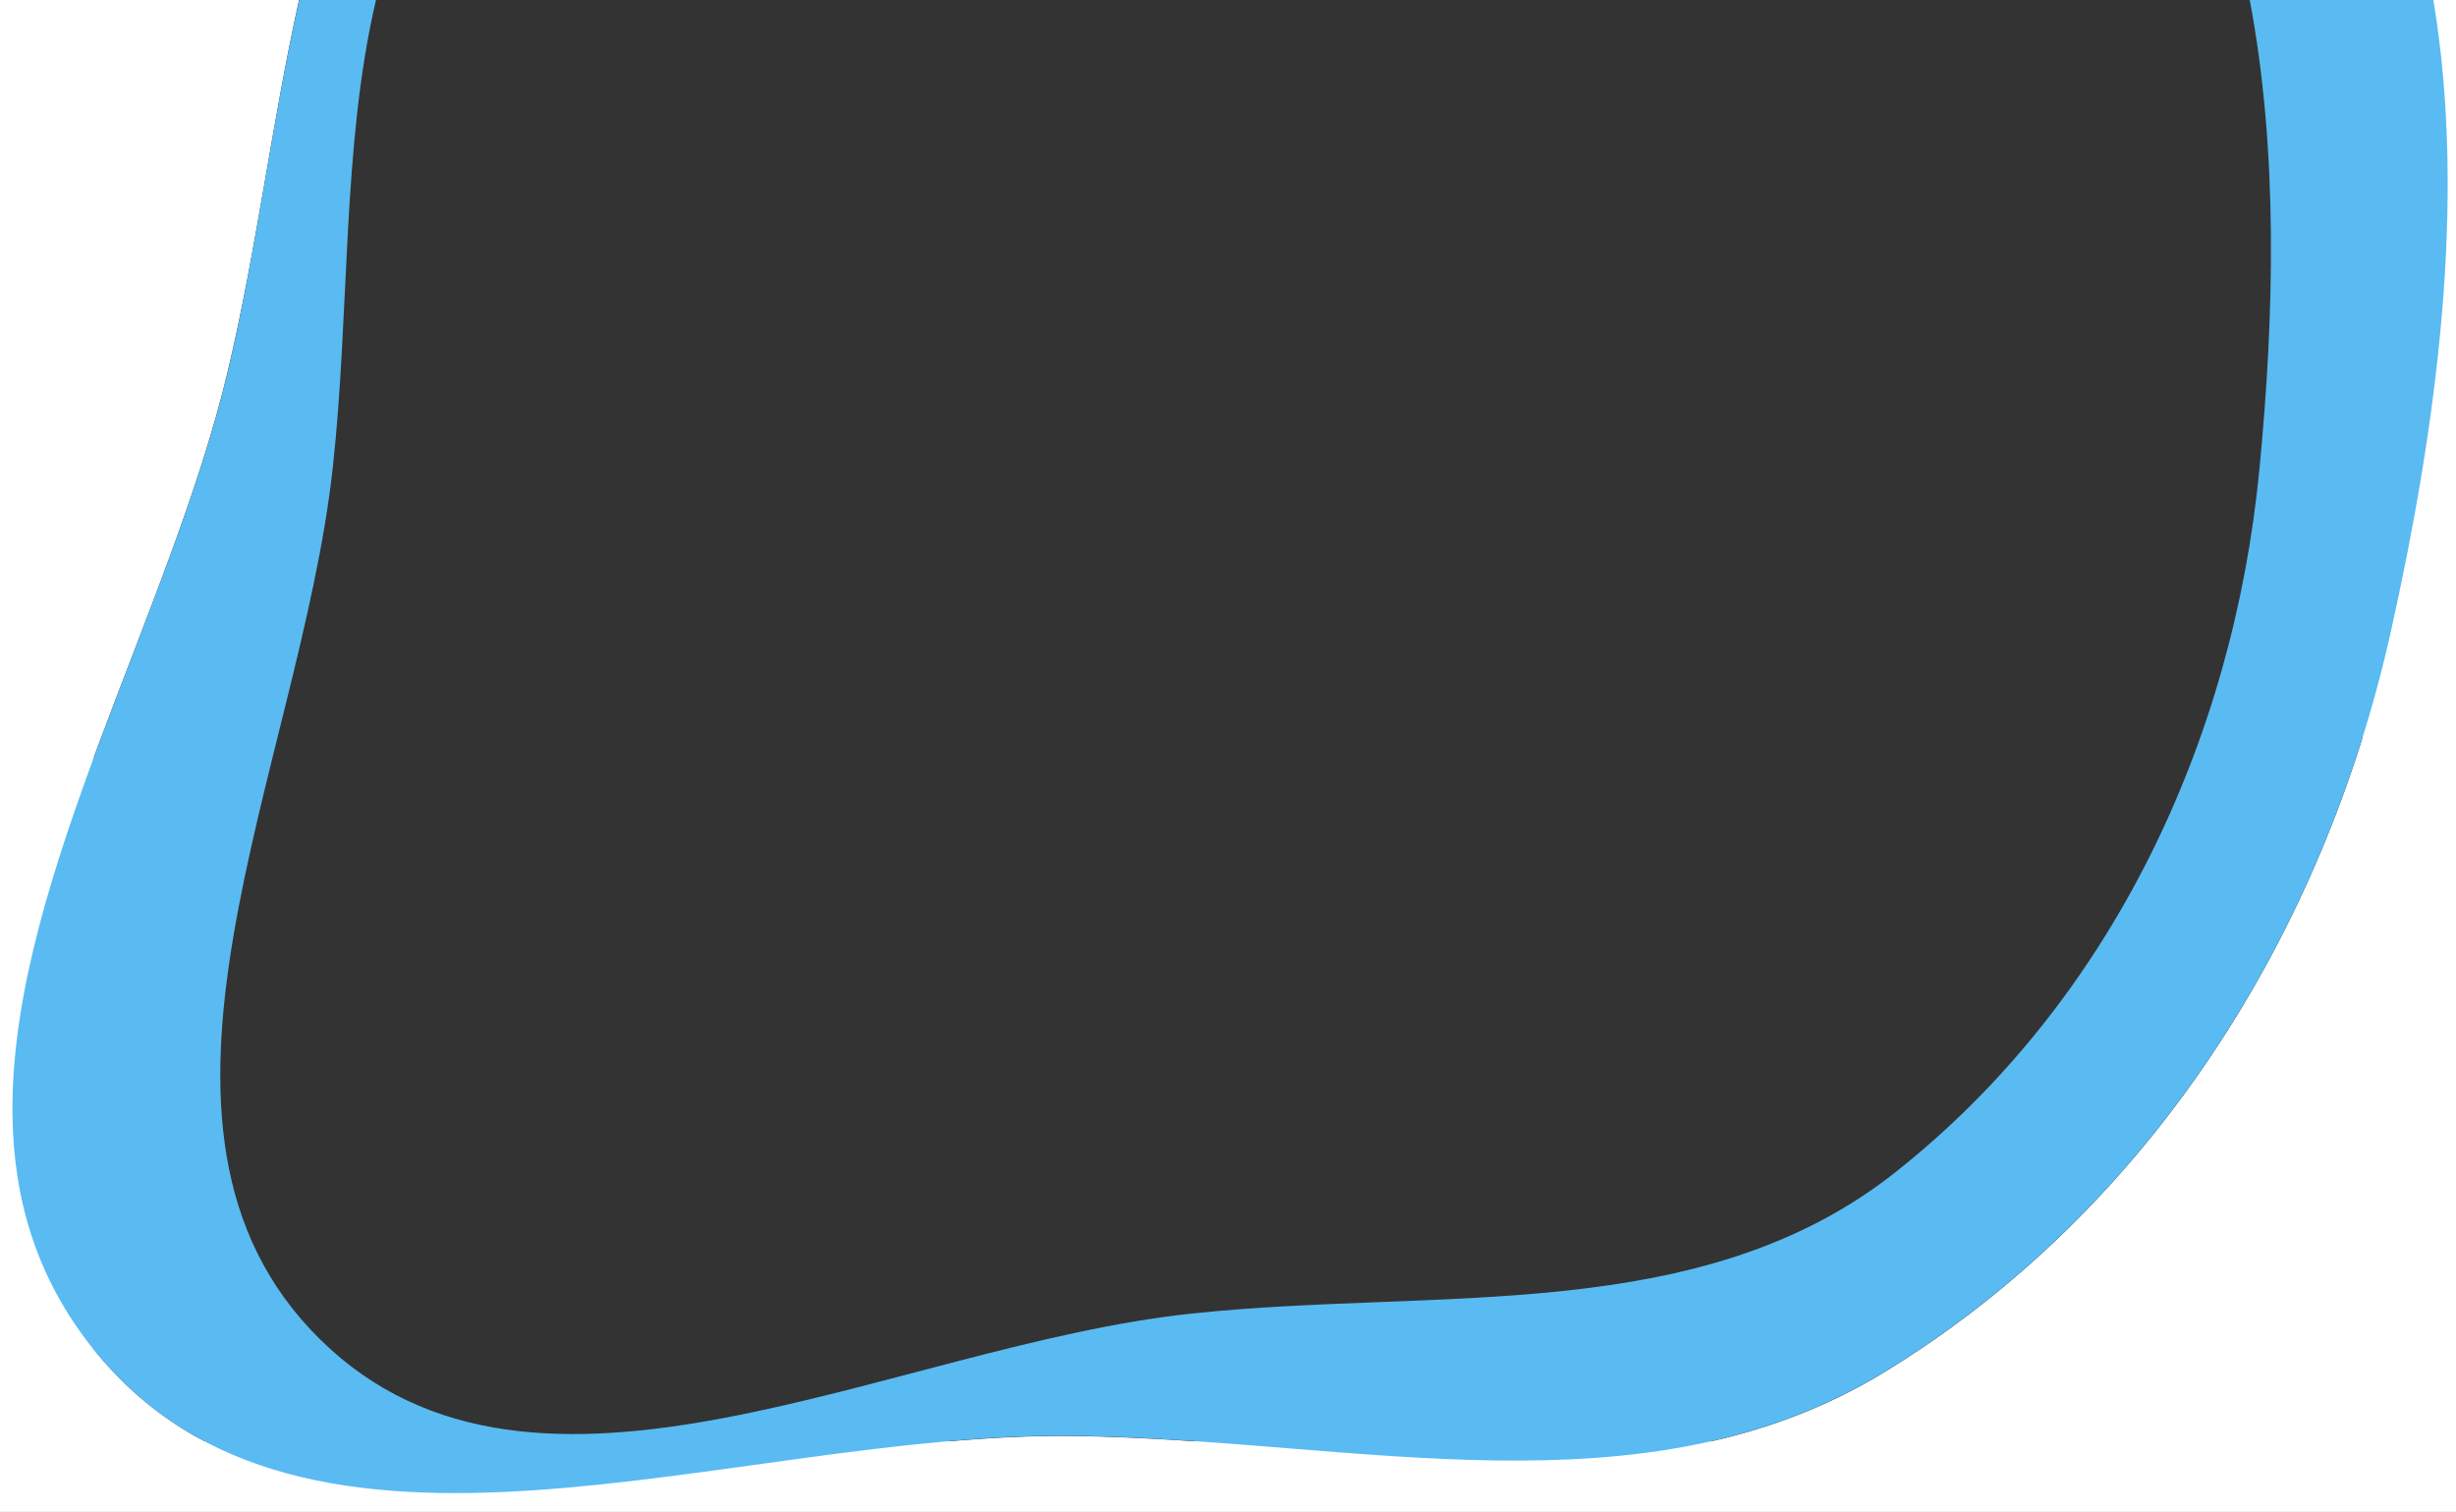 <svg width="1181" height="727" viewBox="0 0 1181 727" fill="none" xmlns="http://www.w3.org/2000/svg">
<rect x="0" y="0" width="1181" height="727" fill="#333333" stroke="none"/>
<rect y="693" width="1181" height="34" fill="white"/>
<rect width="45" height="718" fill="white"/>
<rect x="1136" width="45" height="718" fill="white"/>
<g clip-path="url(#clip0)">
<path d="M143.8 0H6.1L6 530.2C7.2 420.5 82.1 294 109.5 178.6C123.4 120.1 130.8 58.3 143.8 0Z" fill="white"/>
<path d="M1170.1 0C1186.4 97.4 1171.5 205.8 1149.7 303.7C1117.2 449.5 1033.7 581.8 906.1 659.8C790.5 730.4 652 692.3 516.7 690.5C352.4 688.3 146.6 776.5 44.5 648.1C17.3 614 6.6 576.2 6 536.1V718H1177L1177.1 0H1170.1Z" fill="white"/>
<path d="M516.7 690.4C652 692.2 790.4 730.4 906.1 659.7C1033.7 581.7 1117.2 449.4 1149.7 303.6C1171.5 205.7 1186.4 97.3 1170.1 -0.1H1081.8C1095.6 72.7 1093.6 151.9 1086.5 225.3C1073.9 356.7 1015 481.7 911.5 563.6C817.7 637.9 692 619 573.1 631.6C428.6 646.9 257.6 746 154 644.1C50.4 542.2 144.1 369.4 160 225C168.3 149.9 164.3 70.4 180.8 -6.10203e-06H143.9C130.8 58.3 123.4 120.1 109.6 178.6C82.1 293.9 7.3 420.5 6 530.2V536.1C6.5 576.2 17.3 614 44.4 648.1C146.5 776.4 352.4 688.2 516.7 690.4Z" fill="#59BBF2"/>
</g>
<defs>
<clipPath id="clip0">
<rect width="1171.1" height="718" fill="white" transform="translate(6)"/>
</clipPath>
</defs>
</svg>
